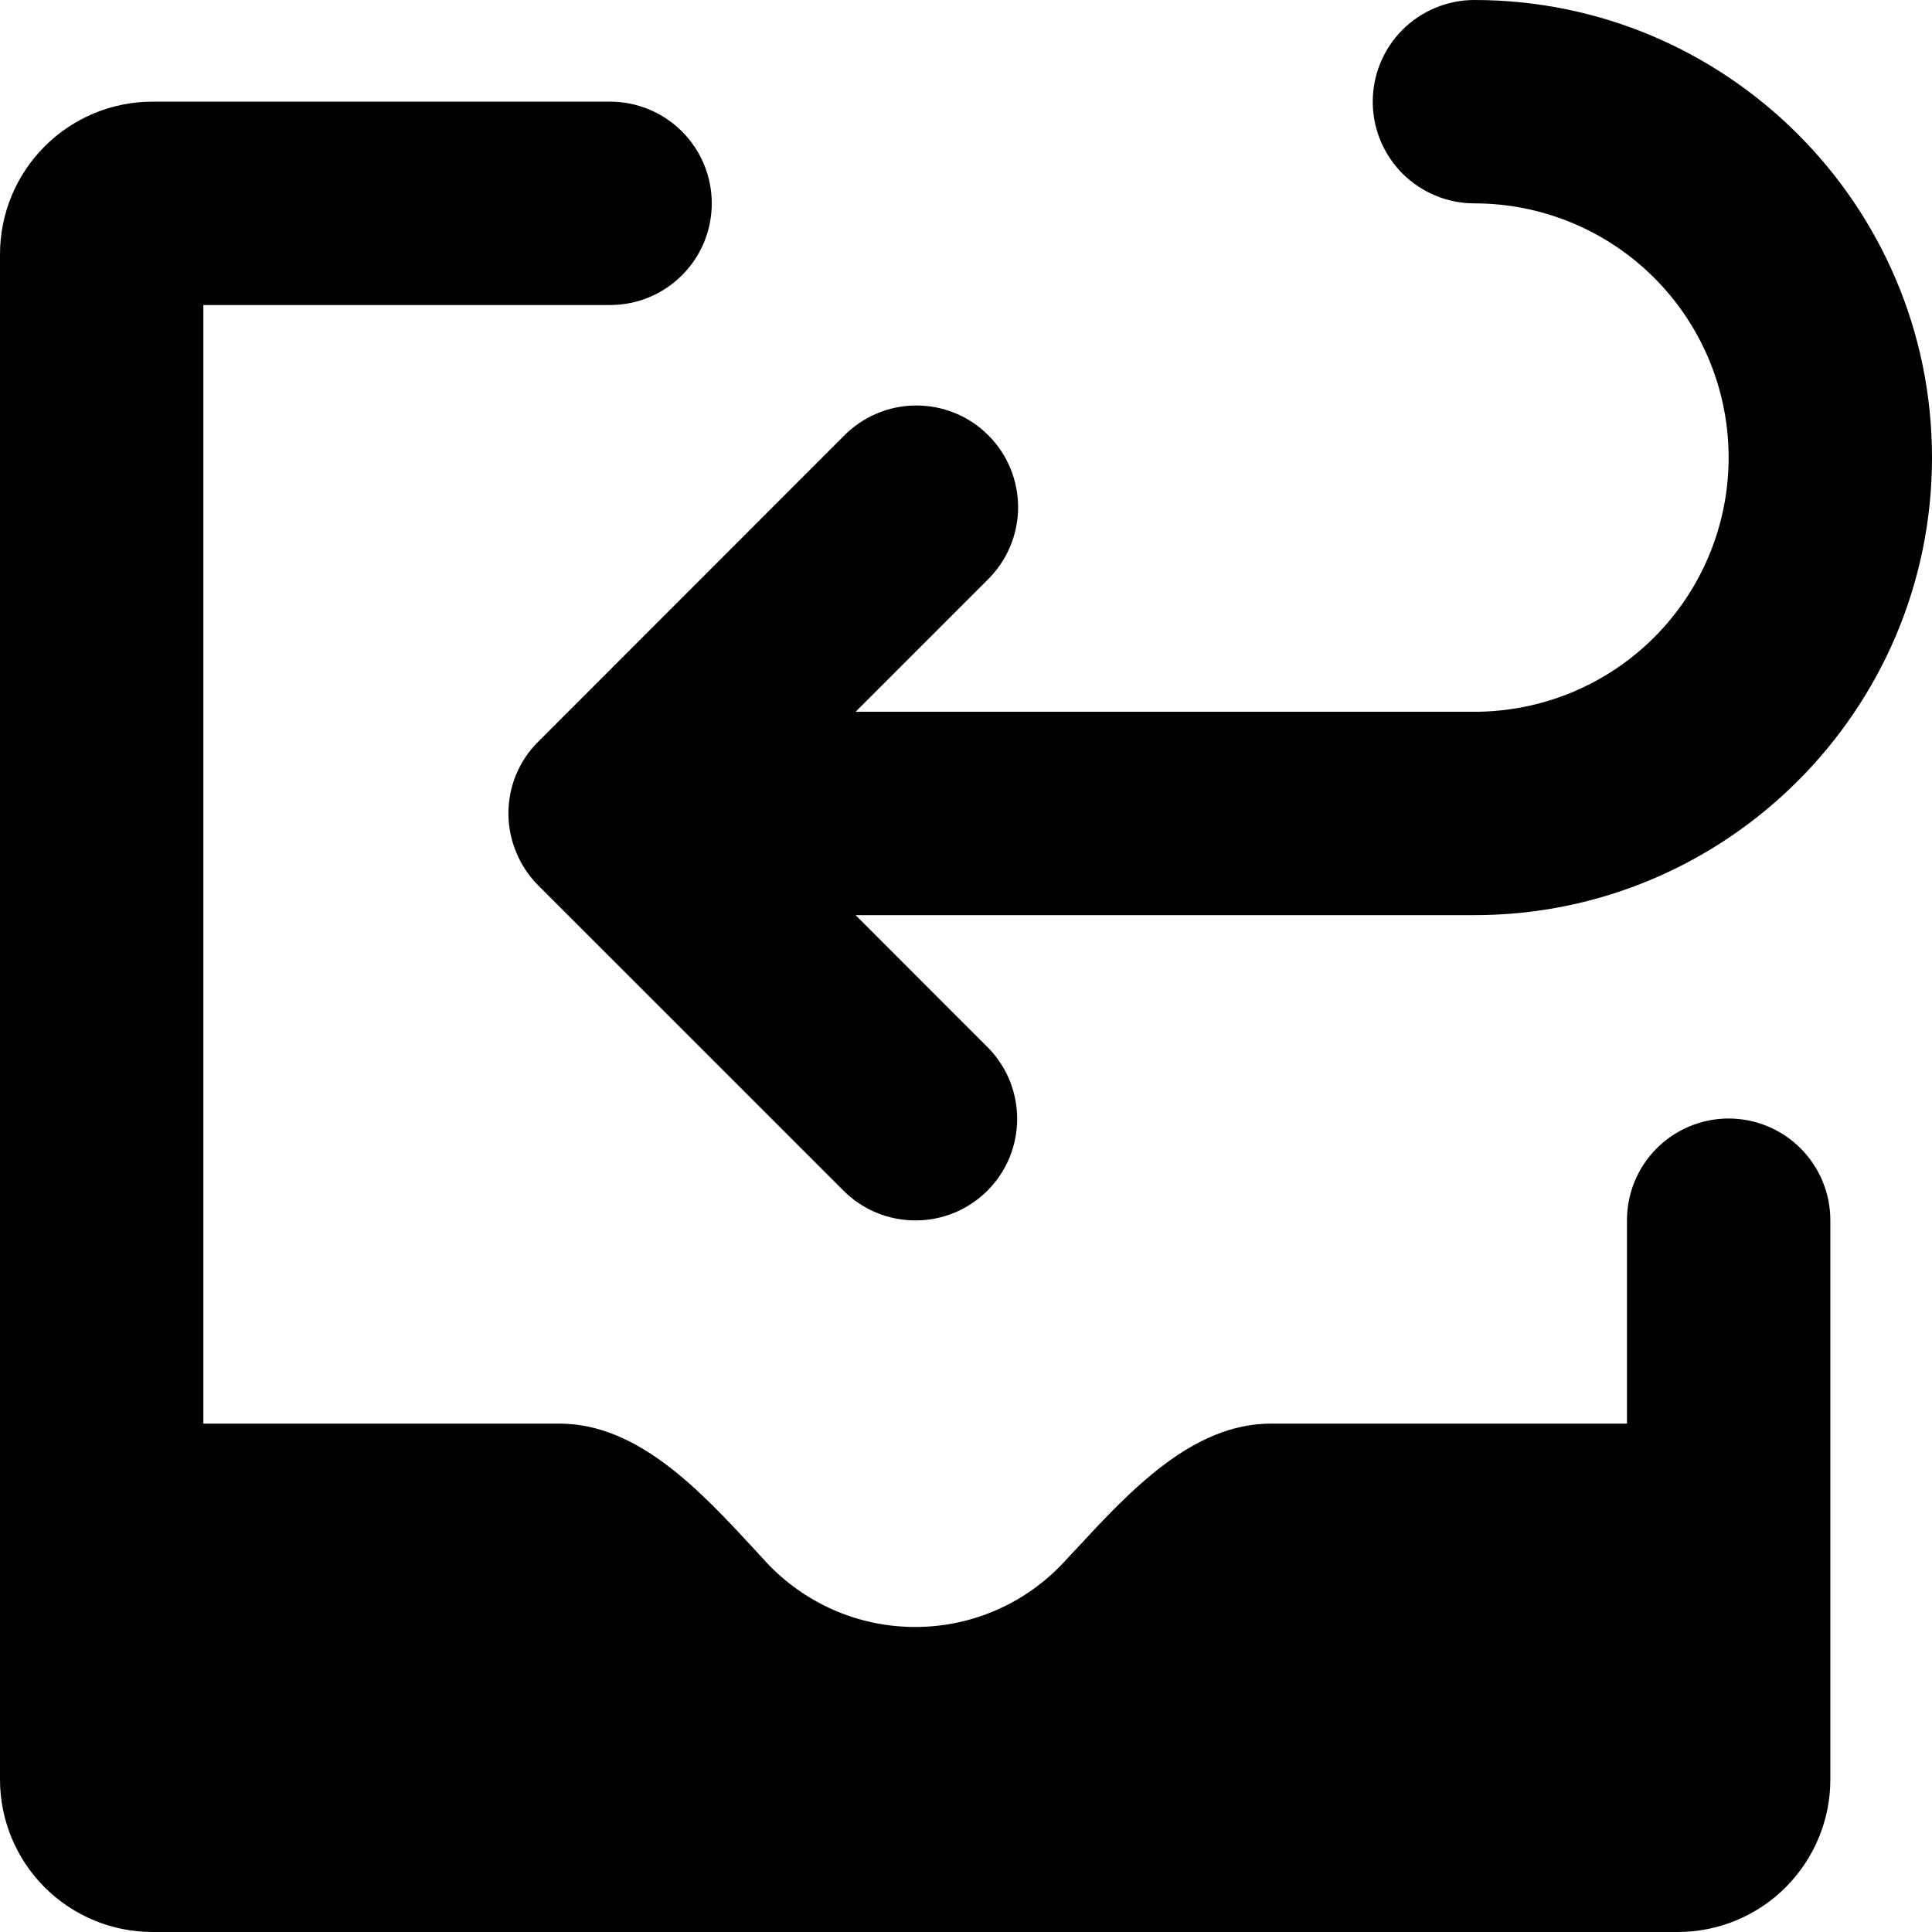 <svg width="34" height="34" viewBox="0 0 34 34" fill="none" xmlns="http://www.w3.org/2000/svg">
<path d="M8.947 14.316C8.947 14.081 8.993 13.848 9.083 13.63C9.174 13.413 9.306 13.216 9.473 13.051L14.84 7.682C15.005 7.511 15.203 7.375 15.421 7.281C15.639 7.187 15.874 7.138 16.112 7.136C16.349 7.134 16.585 7.179 16.805 7.269C17.025 7.359 17.225 7.492 17.393 7.66C17.561 7.828 17.694 8.028 17.784 8.248C17.873 8.468 17.919 8.703 17.917 8.941C17.915 9.179 17.865 9.413 17.771 9.632C17.678 9.85 17.541 10.047 17.37 10.213L15.057 12.526H25.947C27.134 12.526 28.272 12.055 29.111 11.216C29.95 10.377 30.421 9.239 30.421 8.053C30.421 6.866 29.95 5.728 29.111 4.889C28.272 4.05 27.134 3.579 25.947 3.579C25.473 3.579 25.018 3.39 24.682 3.055C24.346 2.719 24.158 2.264 24.158 1.789C24.158 1.315 24.346 0.86 24.682 0.524C25.018 0.189 25.473 0 25.947 0C30.387 0 34 3.611 34 8.053C34 12.492 30.387 16.105 25.947 16.105H15.057L17.37 18.419C17.623 18.669 17.795 18.988 17.865 19.336C17.935 19.684 17.9 20.045 17.765 20.373C17.629 20.701 17.399 20.981 17.103 21.178C16.808 21.375 16.46 21.479 16.105 21.477C15.87 21.477 15.638 21.43 15.421 21.34C15.204 21.25 15.008 21.118 14.842 20.951L9.473 15.583C9.306 15.416 9.174 15.218 9.085 14.999C8.994 14.783 8.948 14.55 8.947 14.316ZM3.579 5.368V25.053H9.842C11.229 25.053 12.326 26.237 13.289 27.279L13.486 27.494C14.14 28.193 15.071 28.632 16.105 28.632C17.14 28.632 18.07 28.193 18.723 27.492L18.92 27.279H18.922C19.885 26.237 20.982 25.053 22.368 25.053H28.632V21.474C28.632 20.999 28.82 20.544 29.156 20.208C29.491 19.873 29.947 19.684 30.421 19.684C30.896 19.684 31.351 19.873 31.686 20.208C32.022 20.544 32.211 20.999 32.211 21.474V31.316C32.211 32.028 31.928 32.71 31.424 33.214C30.921 33.717 30.238 34 29.526 34H2.684C1.972 34 1.29 33.717 0.786 33.214C0.283 32.71 0 32.028 0 31.316V4.474C0 3.762 0.283 3.079 0.786 2.576C1.29 2.072 1.972 1.789 2.684 1.789H10.737C11.211 1.789 11.667 1.978 12.002 2.314C12.338 2.649 12.526 3.104 12.526 3.579C12.526 4.054 12.338 4.509 12.002 4.844C11.667 5.18 11.211 5.368 10.737 5.368H3.579Z" fill="black"/>
</svg>
